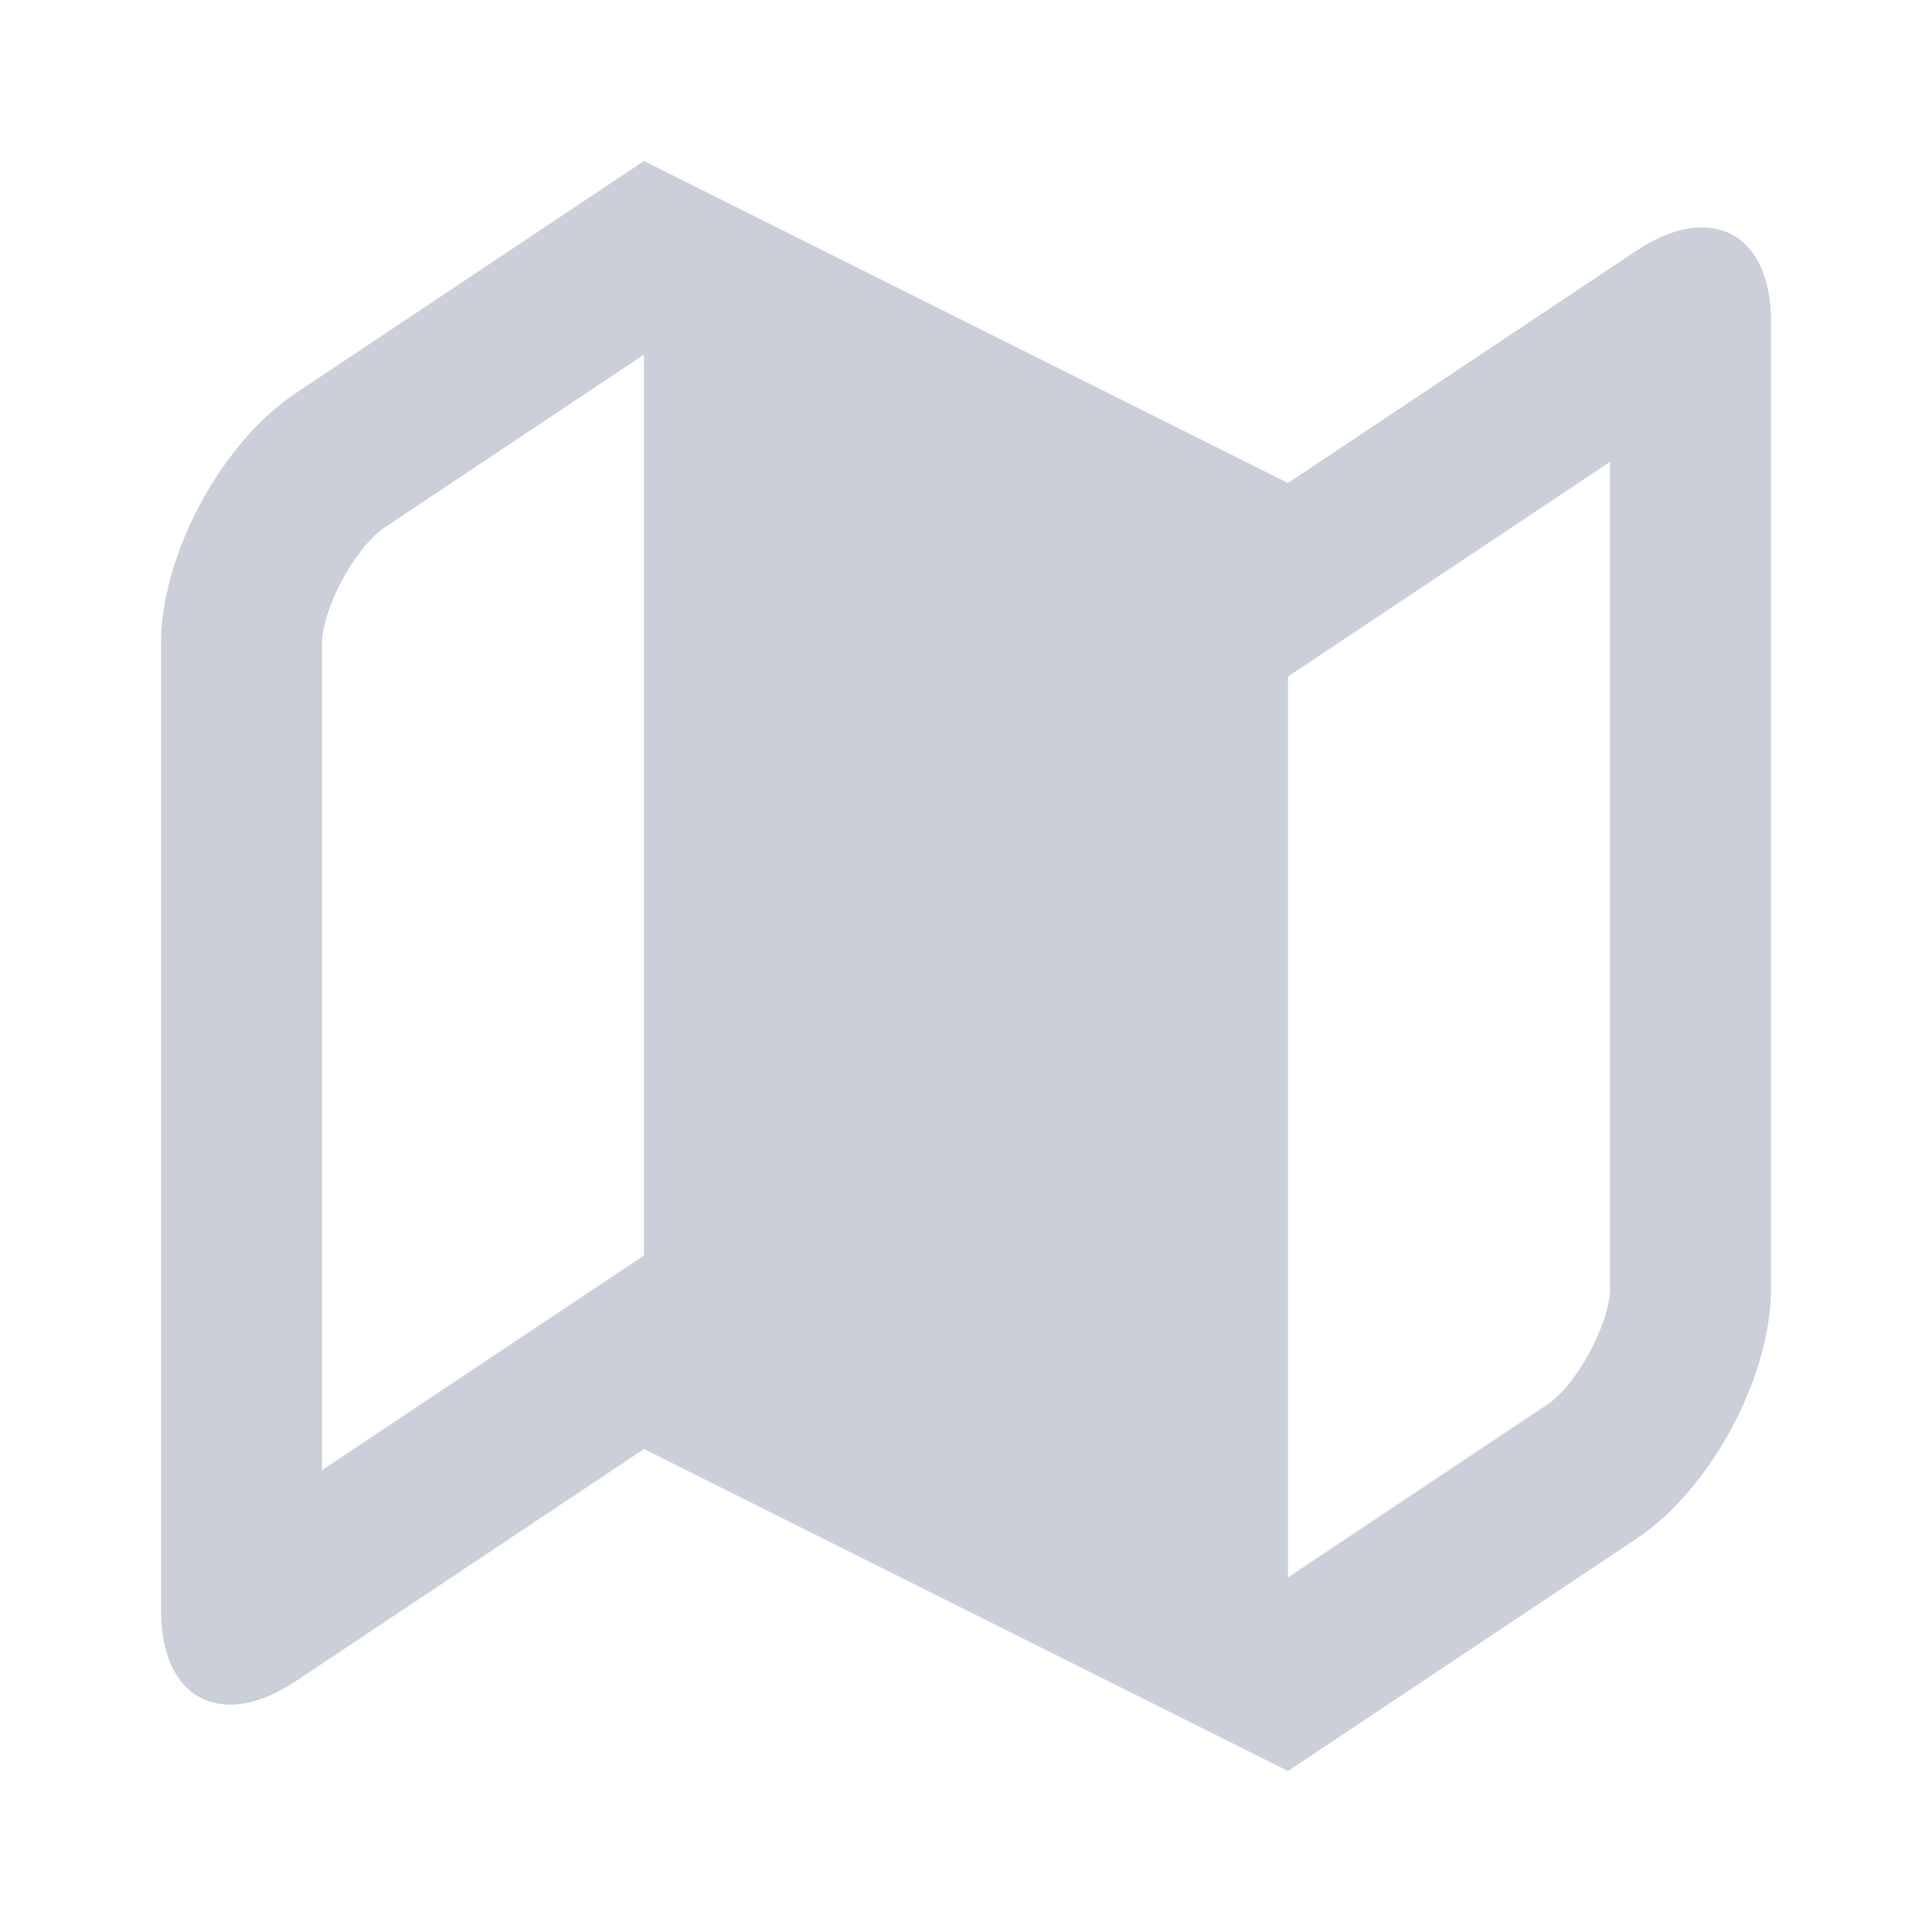 <?xml version="1.0" encoding="UTF-8"?>
<svg width="24px" height="24px" viewBox="0 0 24 24" version="1.1" xmlns="http://www.w3.org/2000/svg" xmlns:xlink="http://www.w3.org/1999/xlink">
    <!-- Generator: Sketch 43.2 (39069) - http://www.bohemiancoding.com/sketch -->
    <title>сountry state</title>
    <desc>Created with Sketch.</desc>
    <defs></defs>
    <g id="UI-Kit" stroke="none" stroke-width="1" fill="none" fill-rule="evenodd">
        <g id="сountry-state" fill-rule="nonzero" fill="#CBCFDA">
            <path d="M16,8.404 L16,6 L20.329,3.114 C21.252,2.499 22,2.895 22,3.994 L22,16.006 C22,17.107 21.252,18.499 20.329,19.114 L16,22 L16,19.596 L19.219,17.45 C19.587,17.205 20,16.437 20,16.006 L20,5.737 L16,8.404 Z M16,6 L16,22 L8,18 L8,2 L16,6 Z M4,18.263 L8,15.596 L8,18 L3.671,20.886 C2.748,21.501 2,21.105 2,20.006 L2,7.994 C2,6.893 2.748,5.501 3.671,4.886 L8,2 L8,4.404 L4.781,6.55 C4.413,6.795 4,7.563 4,7.994 L4,18.263 Z" id="Combined-Shape"></path>
        </g>
    </g>
</svg>